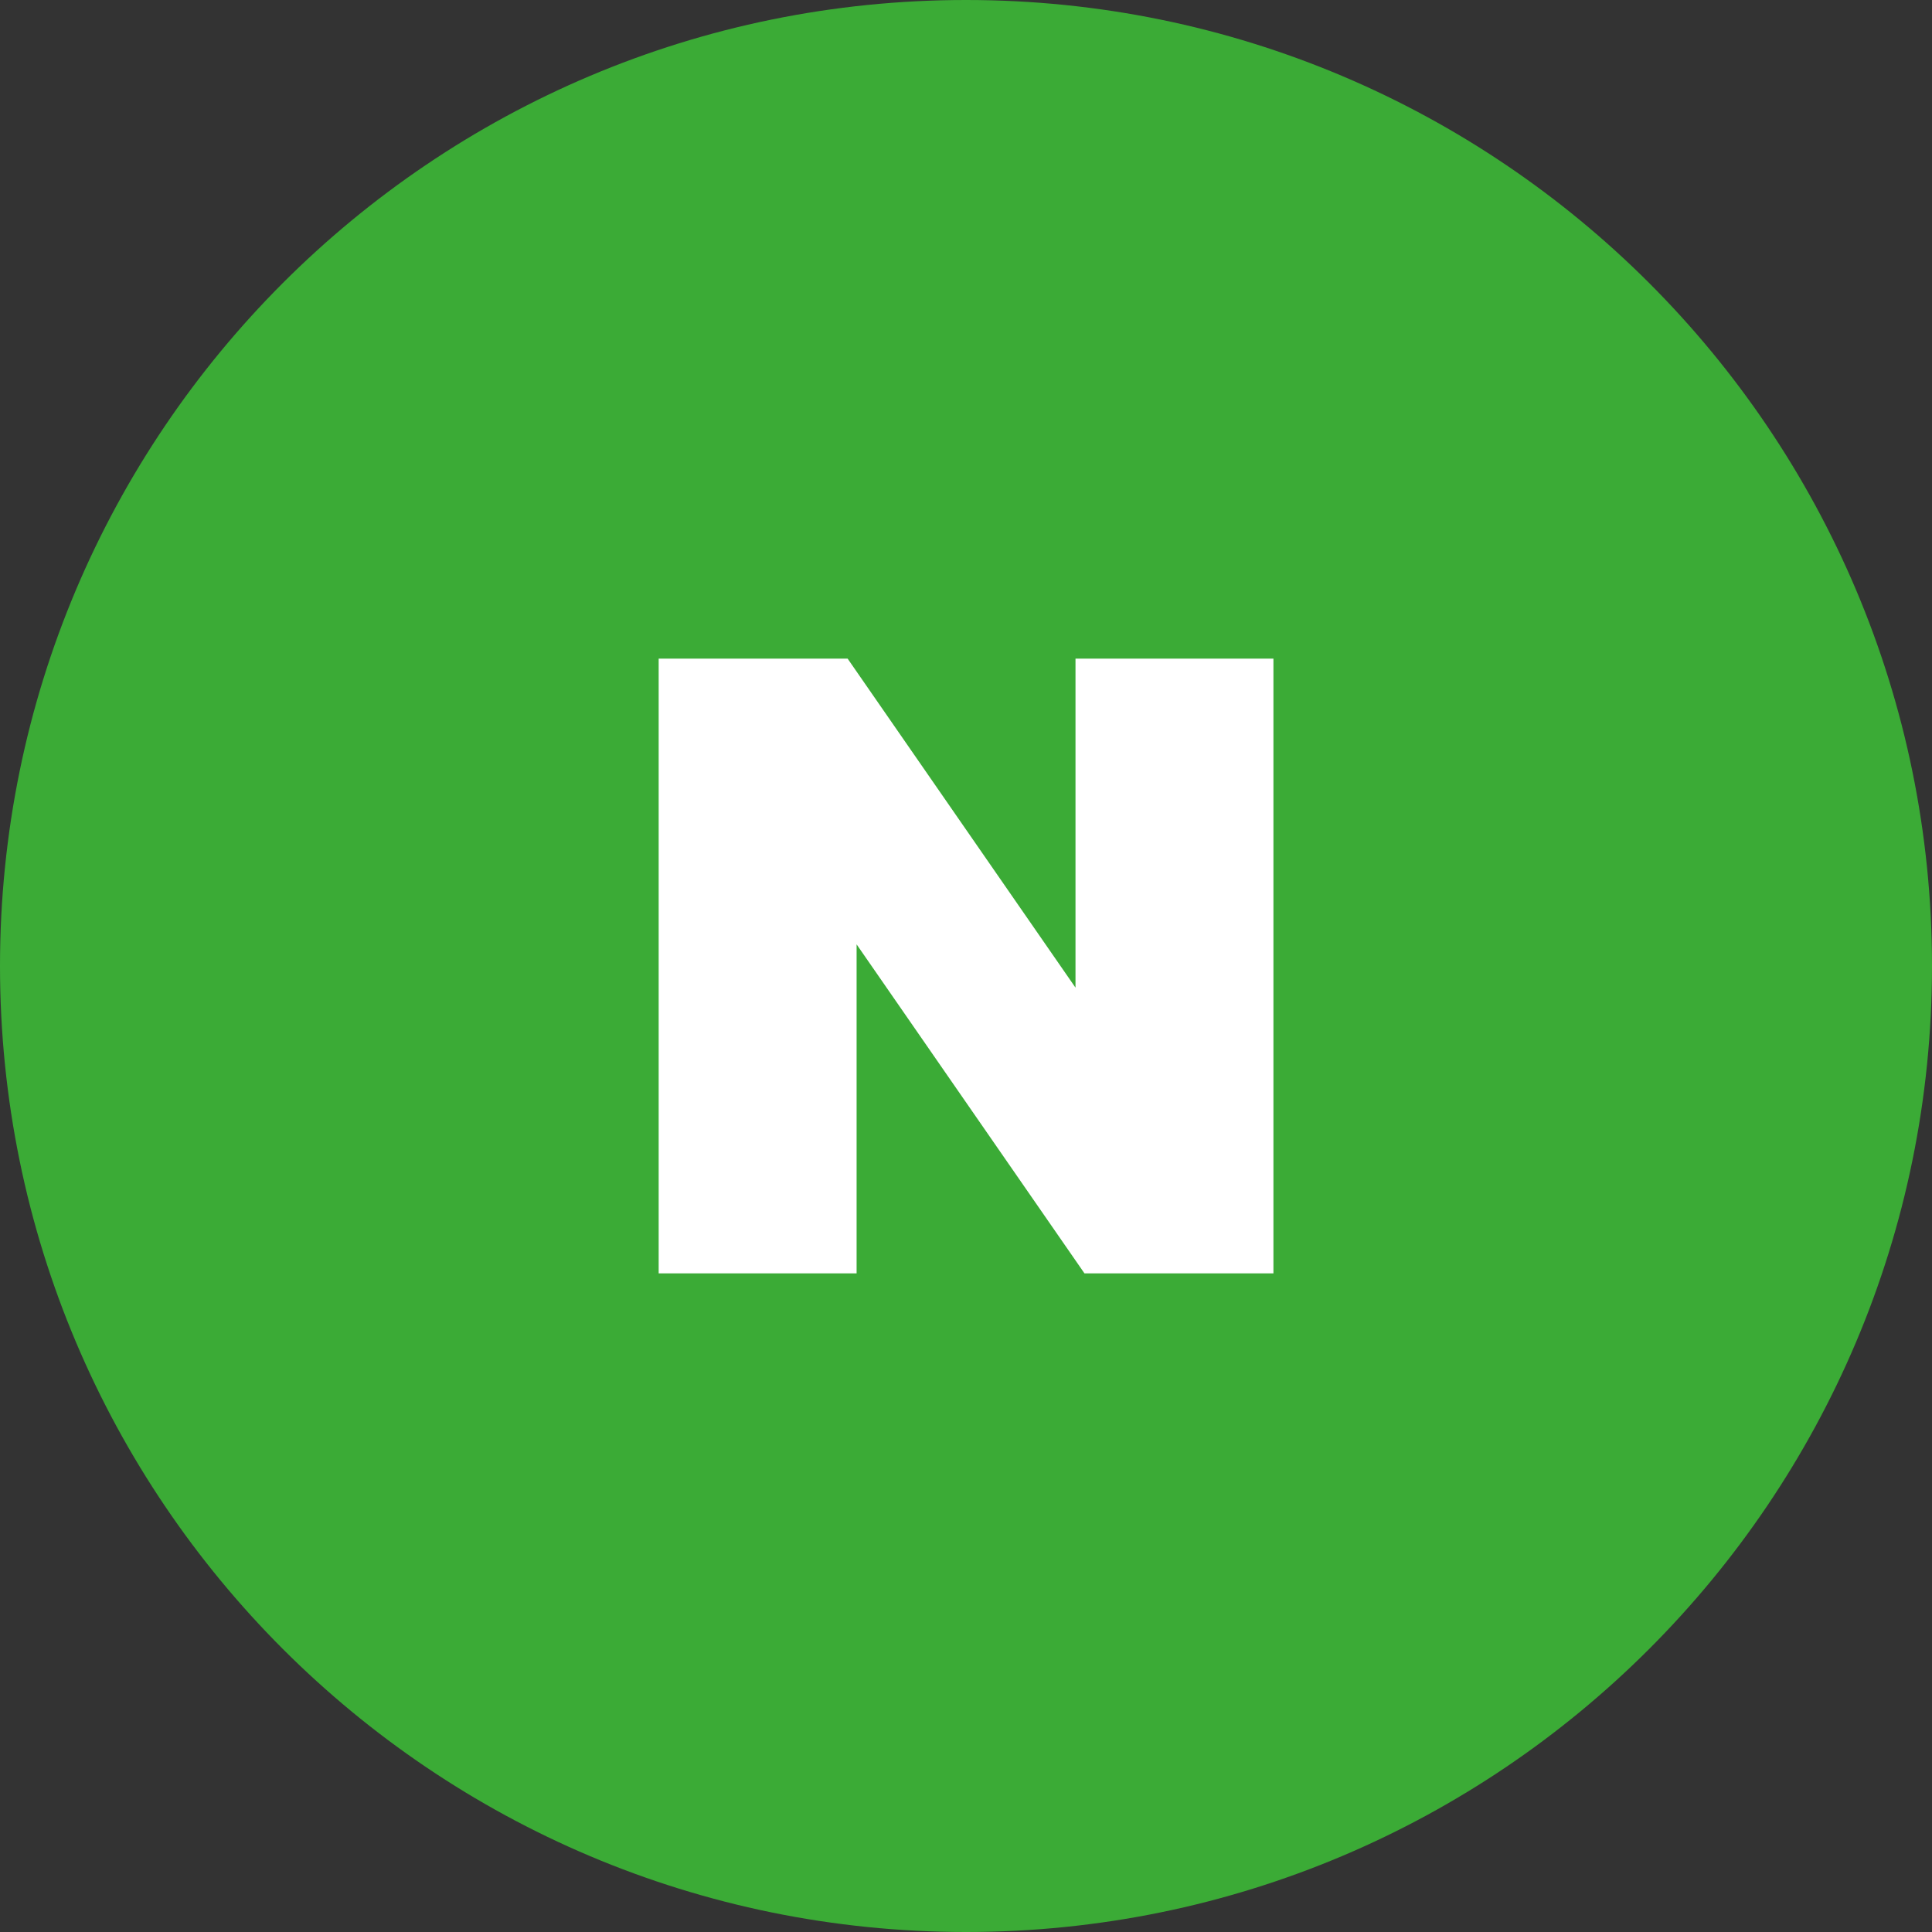 <svg width="40" height="40" viewBox="0 0 40 40" fill="none" xmlns="http://www.w3.org/2000/svg">
<rect x="0" y="0" width="40" height="40" fill="#333333" stroke="none"/>
<g clip-path="url(#clip0_876_2043)">
<g clip-path="url(#clip1_876_2043)">
<path d="M20 40C31.046 40 40 31.046 40 20C40 8.954 31.046 0 20 0C8.954 0 0 8.954 0 20C0 31.046 8.954 40 20 40Z" fill="#3BAB36"/>
<path fill-rule="evenodd" clip-rule="evenodd" d="M22.267 13.636V20.448L17.549 13.636H13.637V26.364H17.735V19.552L22.453 26.364H26.365V13.636H22.267Z" fill="white"/>
</g>
</g>
<defs>
<clipPath id="clip0_876_2043">
<rect width="40" height="40" fill="white"/>
</clipPath>
<clipPath id="clip1_876_2043">
<rect width="40" height="40" fill="white"/>
</clipPath>
</defs>
</svg>
